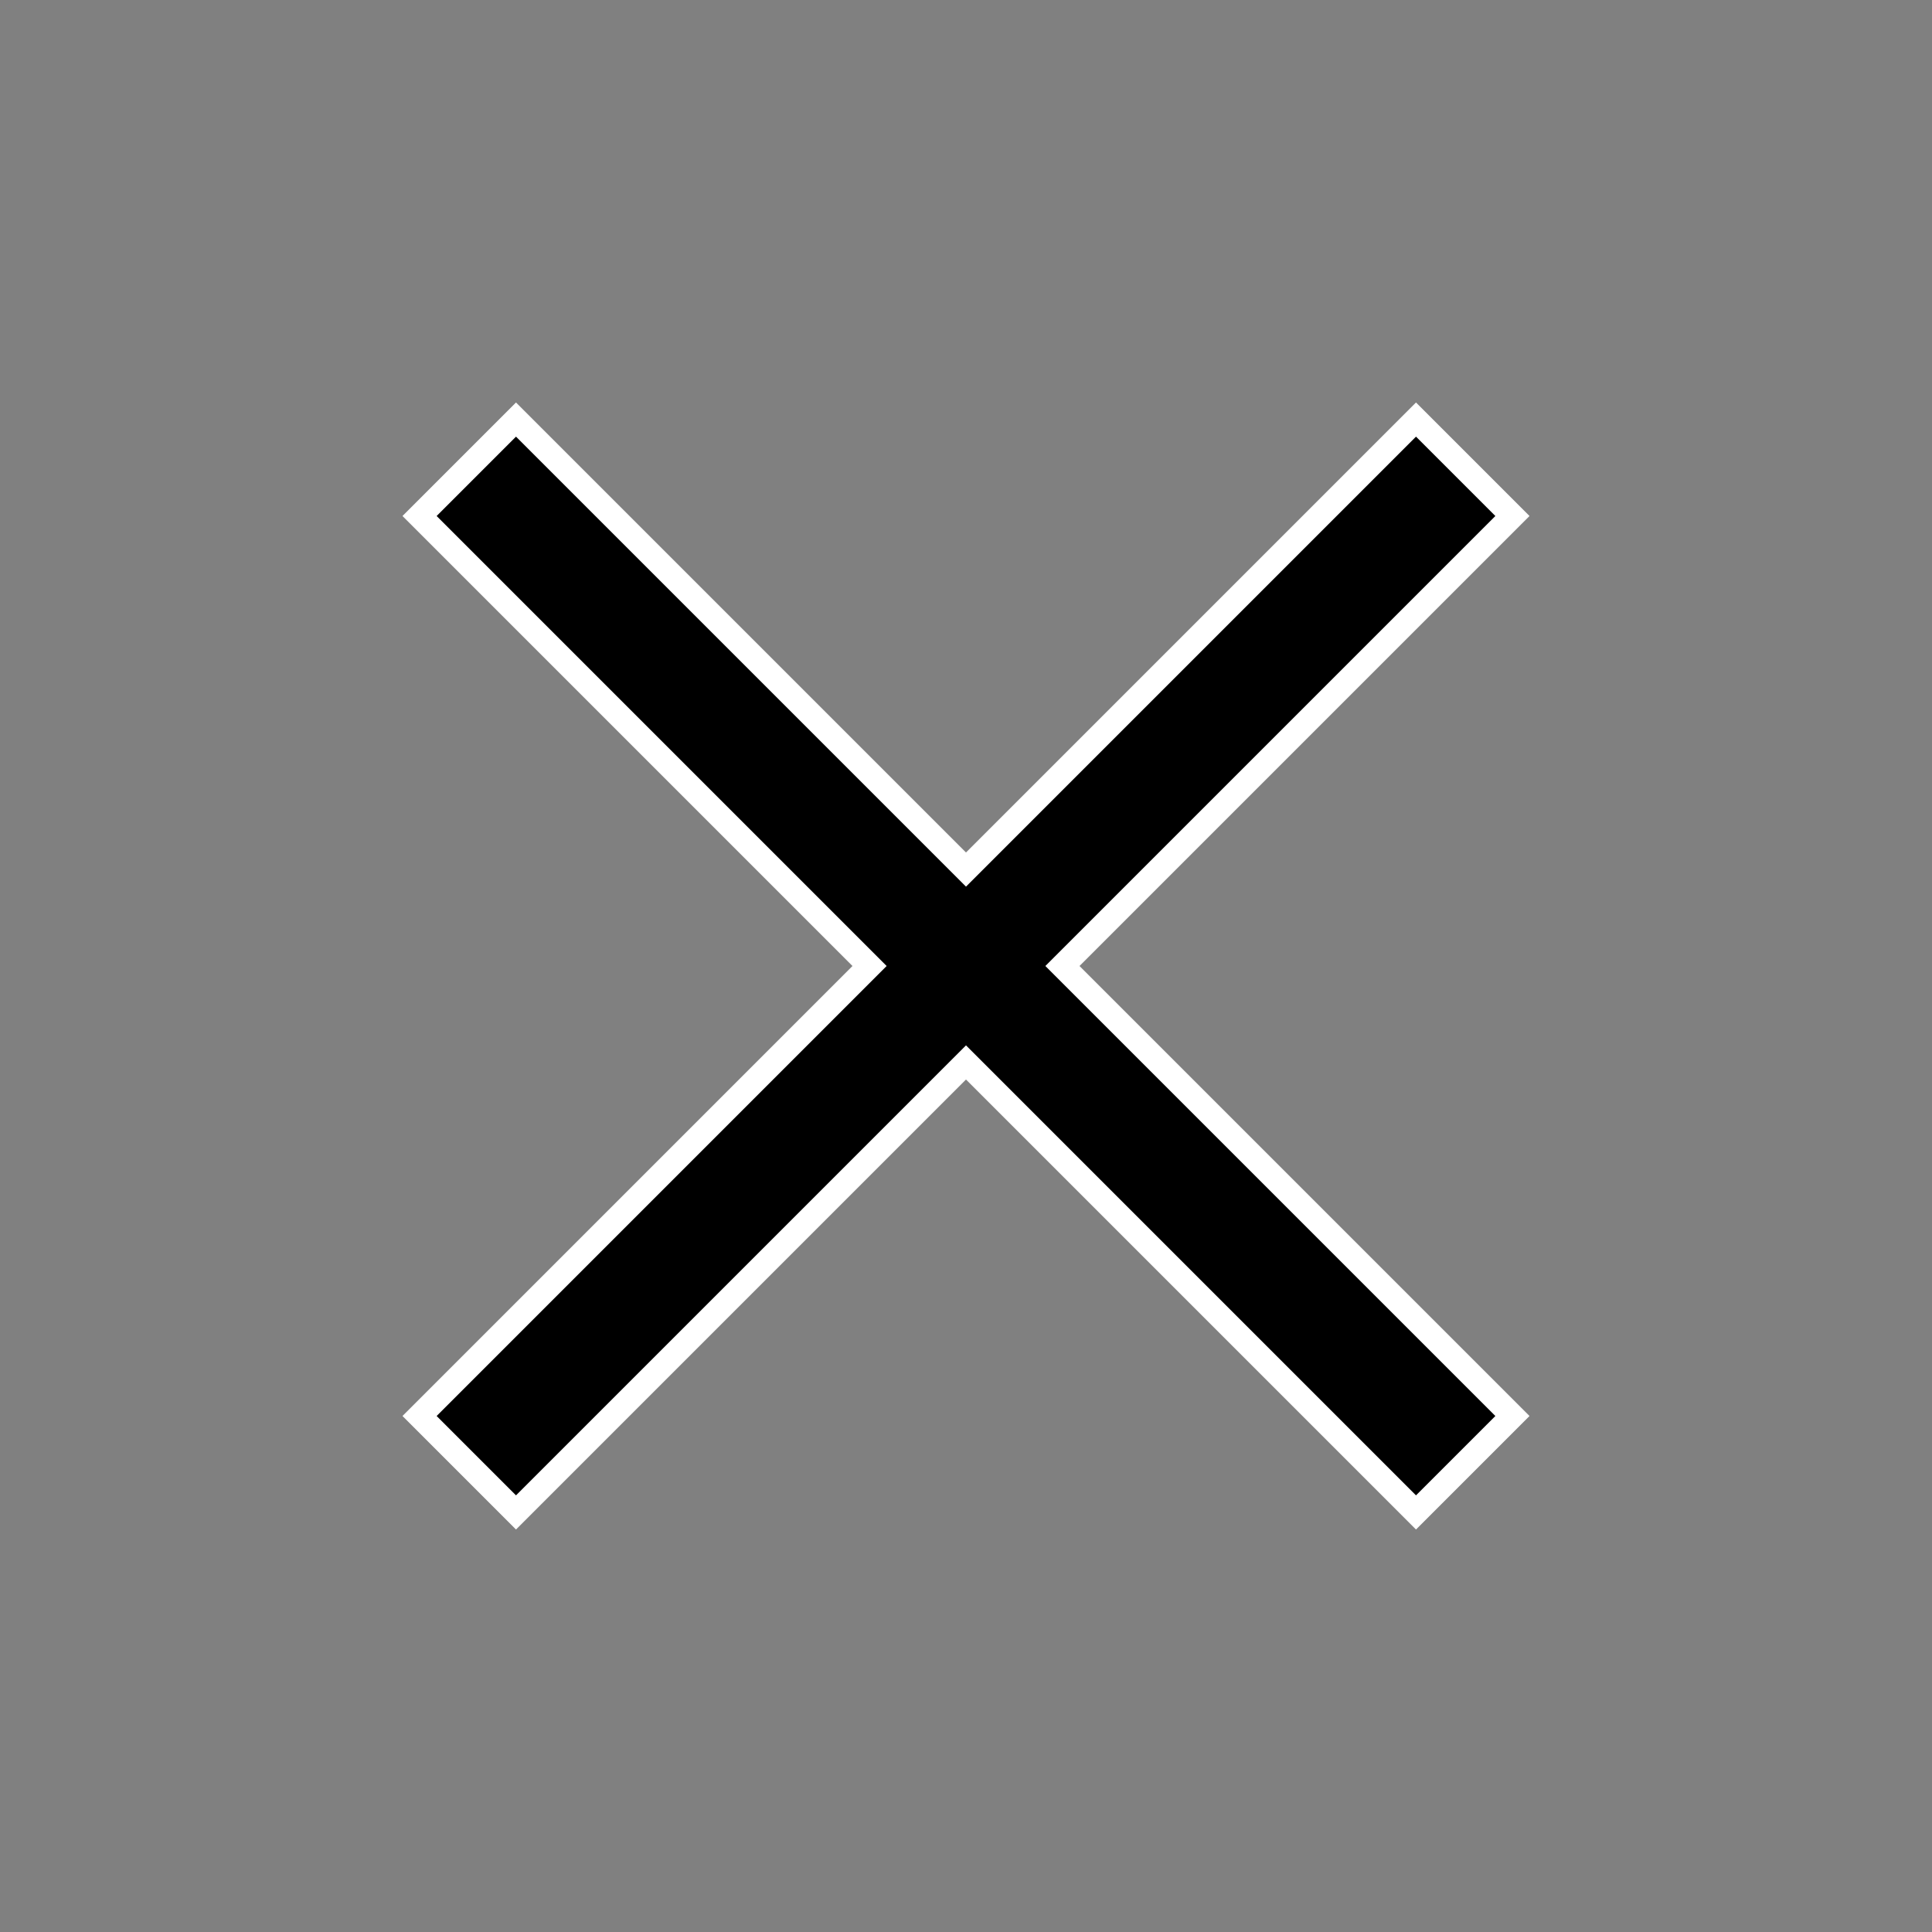 <svg width="24" height="24" viewBox="0 0 24 24" fill="none" xmlns="http://www.w3.org/2000/svg">
    <rect x="0" y="0" width="24" height="24" fill="#808080" stroke="none"/>
    <path d="M13.304 12.106L18.788 17.59L17.59 18.788L12.106 13.304L12 13.198L11.894 13.304L6.41 18.788L5.212 17.59L10.696 12.106L10.802 12L10.696 11.894L5.212 6.41L6.41 5.212L11.894 10.696L12 10.802L12.106 10.696L17.59 5.212L18.788 6.41L13.304 11.894L13.198 12L13.304 12.106Z" fill="black" stroke="white" stroke-width="0.3"/>
</svg>
